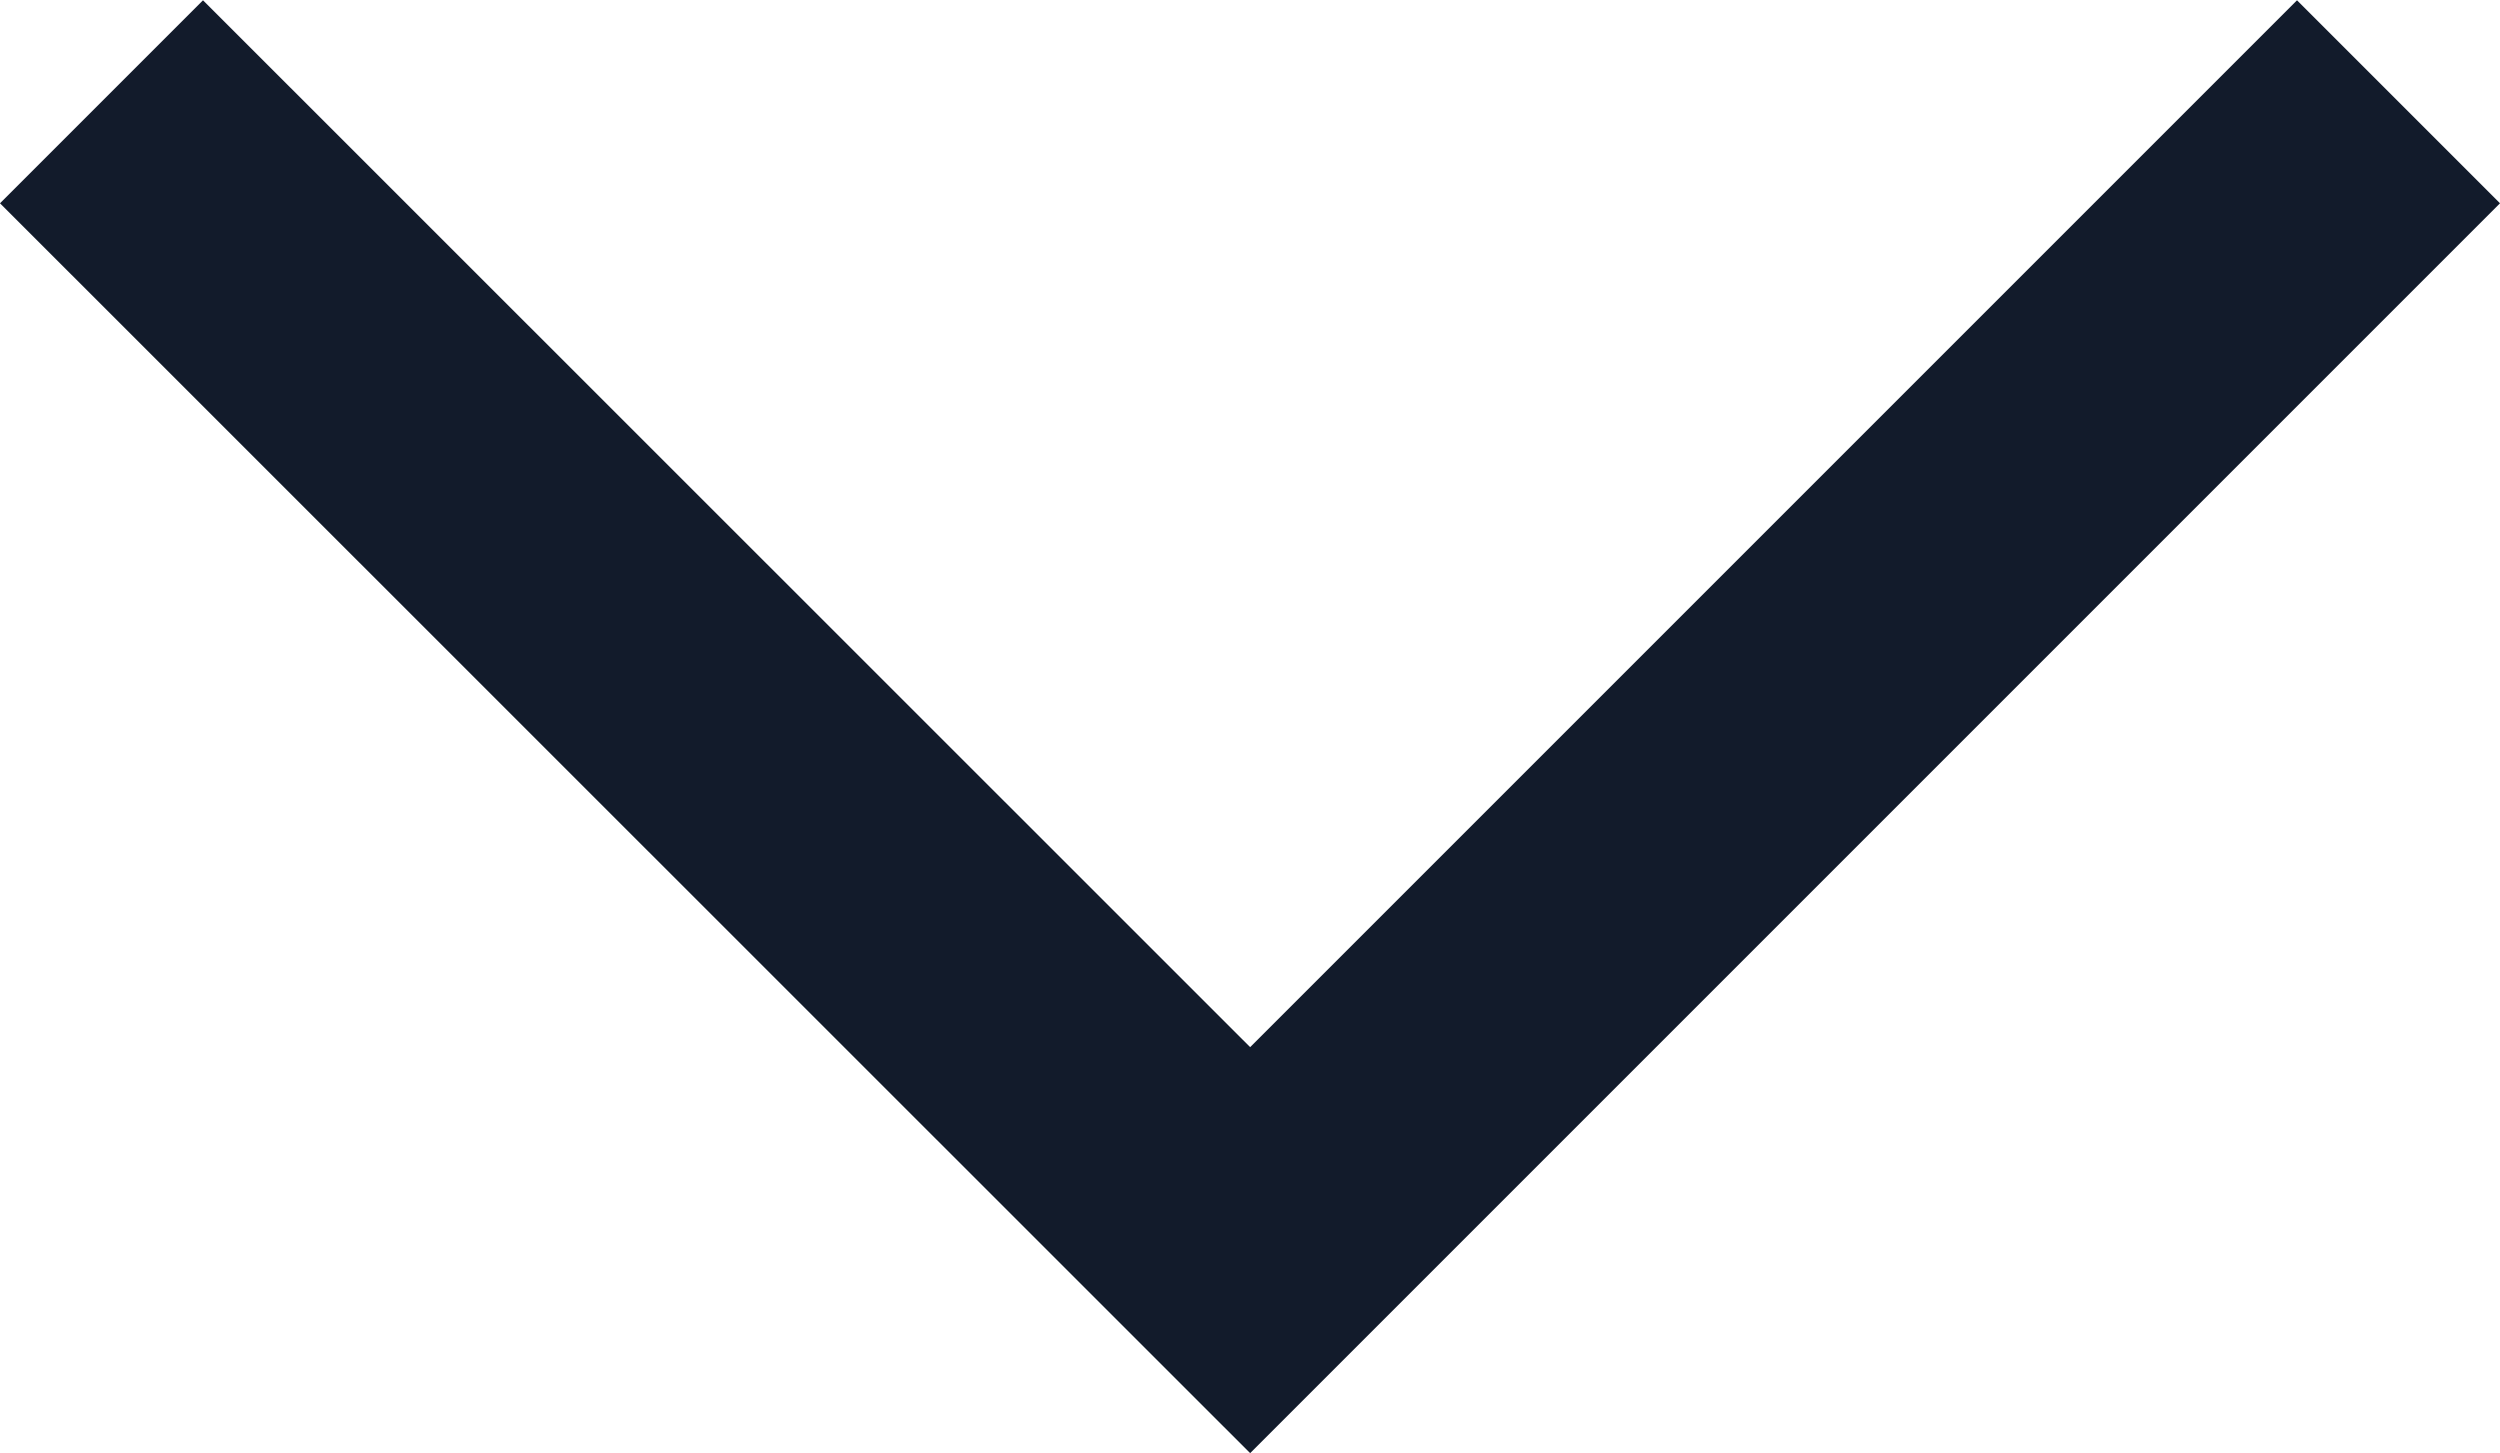 <svg xmlns="http://www.w3.org/2000/svg" width="8.707" height="5.061" viewBox="0 0 8.707 5.061"><g transform="translate(-34.592 32.228)"><g transform="translate(34.946 -31.874)"><g transform="translate(0 0)"><path d="M11.5,22.707,7.146,18.354l.707-.707L11.5,21.293l3.646-3.646.707.707Z" transform="translate(-7.5 -18)" fill="#121b2b"/></g></g></g></svg>